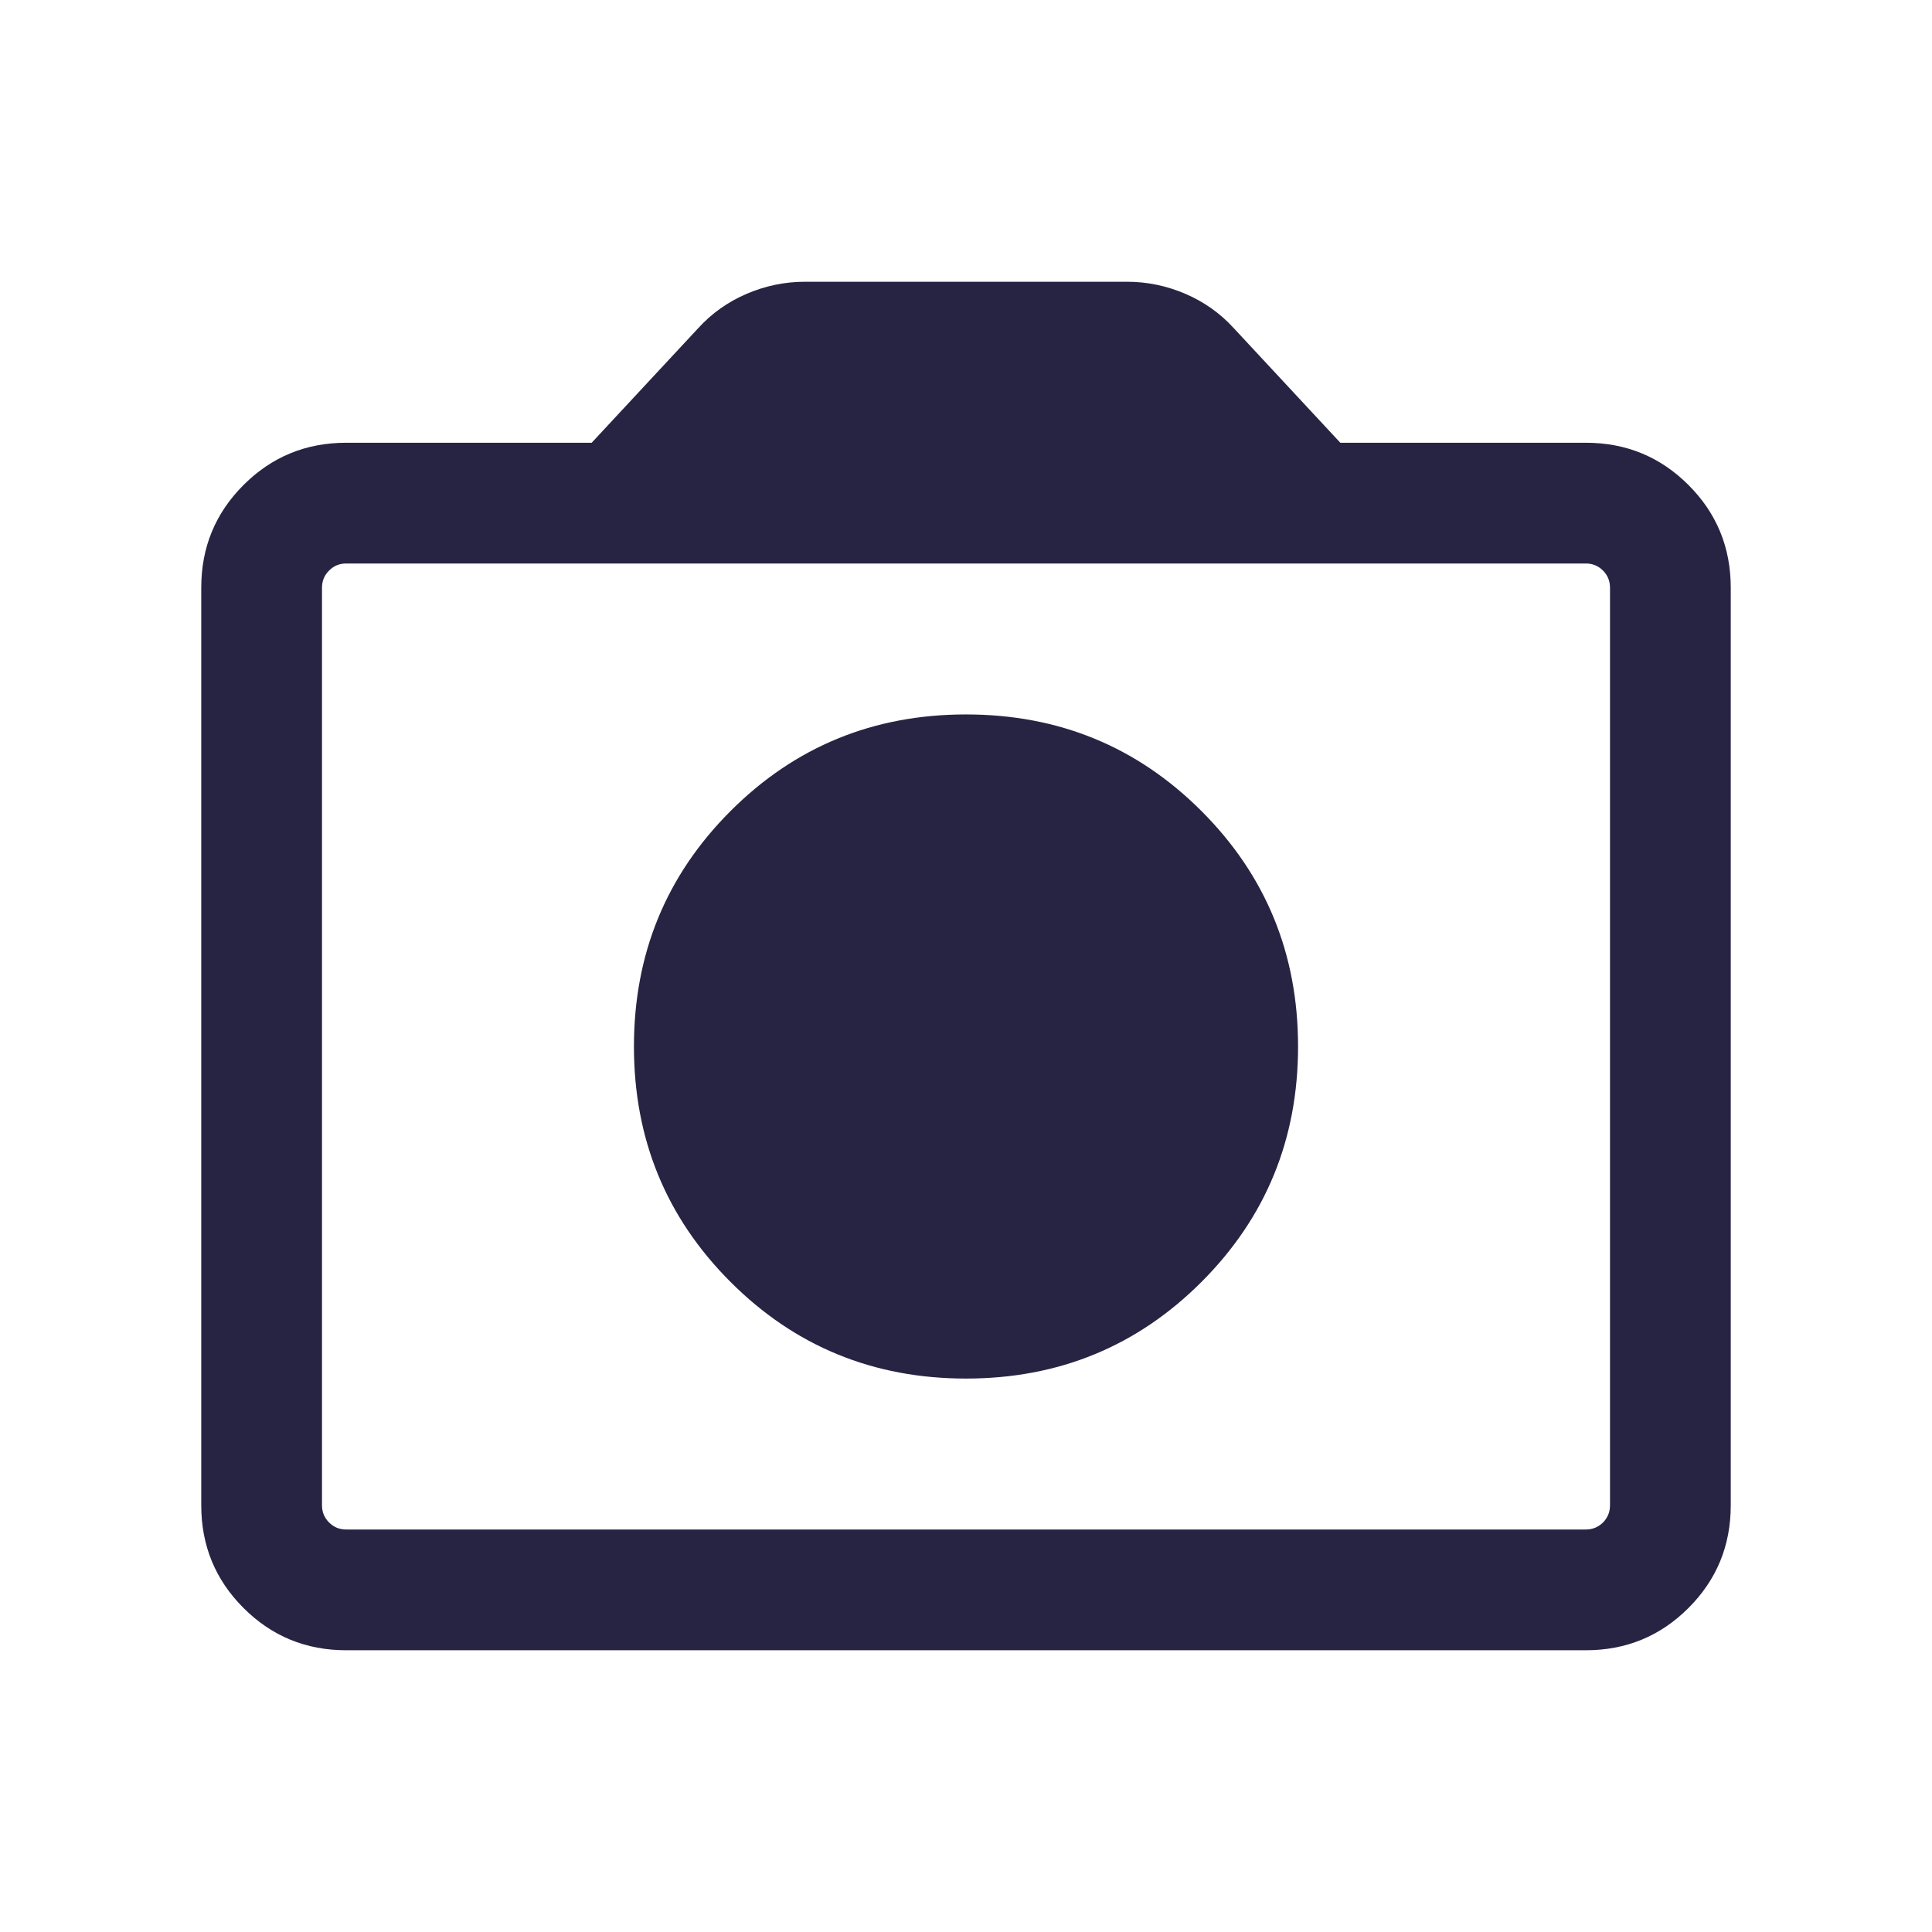 <svg width="24" height="24" viewBox="0 0 24 24" fill="none" xmlns="http://www.w3.org/2000/svg">
<mask id="mask0_287_557" style="mask-type:alpha" maskUnits="userSpaceOnUse" x="0" y="0" width="24" height="24">
<rect width="24" height="24" fill="#D9D9D9"/>
</mask>
<g mask="url(#mask0_287_557)">
<path d="M12 17.125C13.15 17.125 14.125 16.725 14.925 15.925C15.725 15.125 16.125 14.15 16.125 13C16.125 11.85 15.725 10.875 14.925 10.075C14.125 9.275 13.15 8.875 12 8.875C10.85 8.875 9.875 9.275 9.075 10.075C8.275 10.875 7.875 11.85 7.875 13C7.875 14.15 8.275 15.125 9.075 15.925C9.875 16.725 10.85 17.125 12 17.125ZM4.3 20.5C3.8 20.5 3.375 20.325 3.025 19.975C2.675 19.625 2.5 19.2 2.5 18.7V7.3C2.5 6.8 2.675 6.375 3.025 6.025C3.375 5.675 3.8 5.5 4.3 5.5H7.35L8.675 4.075C8.842 3.892 9.042 3.75 9.275 3.65C9.508 3.55 9.75 3.5 10 3.5H14C14.25 3.5 14.492 3.55 14.725 3.65C14.958 3.75 15.158 3.892 15.325 4.075L16.65 5.5H19.7C20.2 5.5 20.625 5.675 20.975 6.025C21.325 6.375 21.5 6.8 21.5 7.3V18.7C21.5 19.2 21.325 19.625 20.975 19.975C20.625 20.325 20.2 20.5 19.7 20.5H4.3ZM19.7 19C19.783 19 19.854 18.971 19.913 18.913C19.971 18.854 20 18.783 20 18.7V7.3C20 7.217 19.971 7.146 19.913 7.088C19.854 7.029 19.783 7 19.7 7H4.3C4.217 7 4.146 7.029 4.088 7.088C4.029 7.146 4 7.217 4 7.3V18.7C4 18.783 4.029 18.854 4.088 18.913C4.146 18.971 4.217 19 4.3 19H19.7Z" fill="#272443"/>
</g>
</svg>
